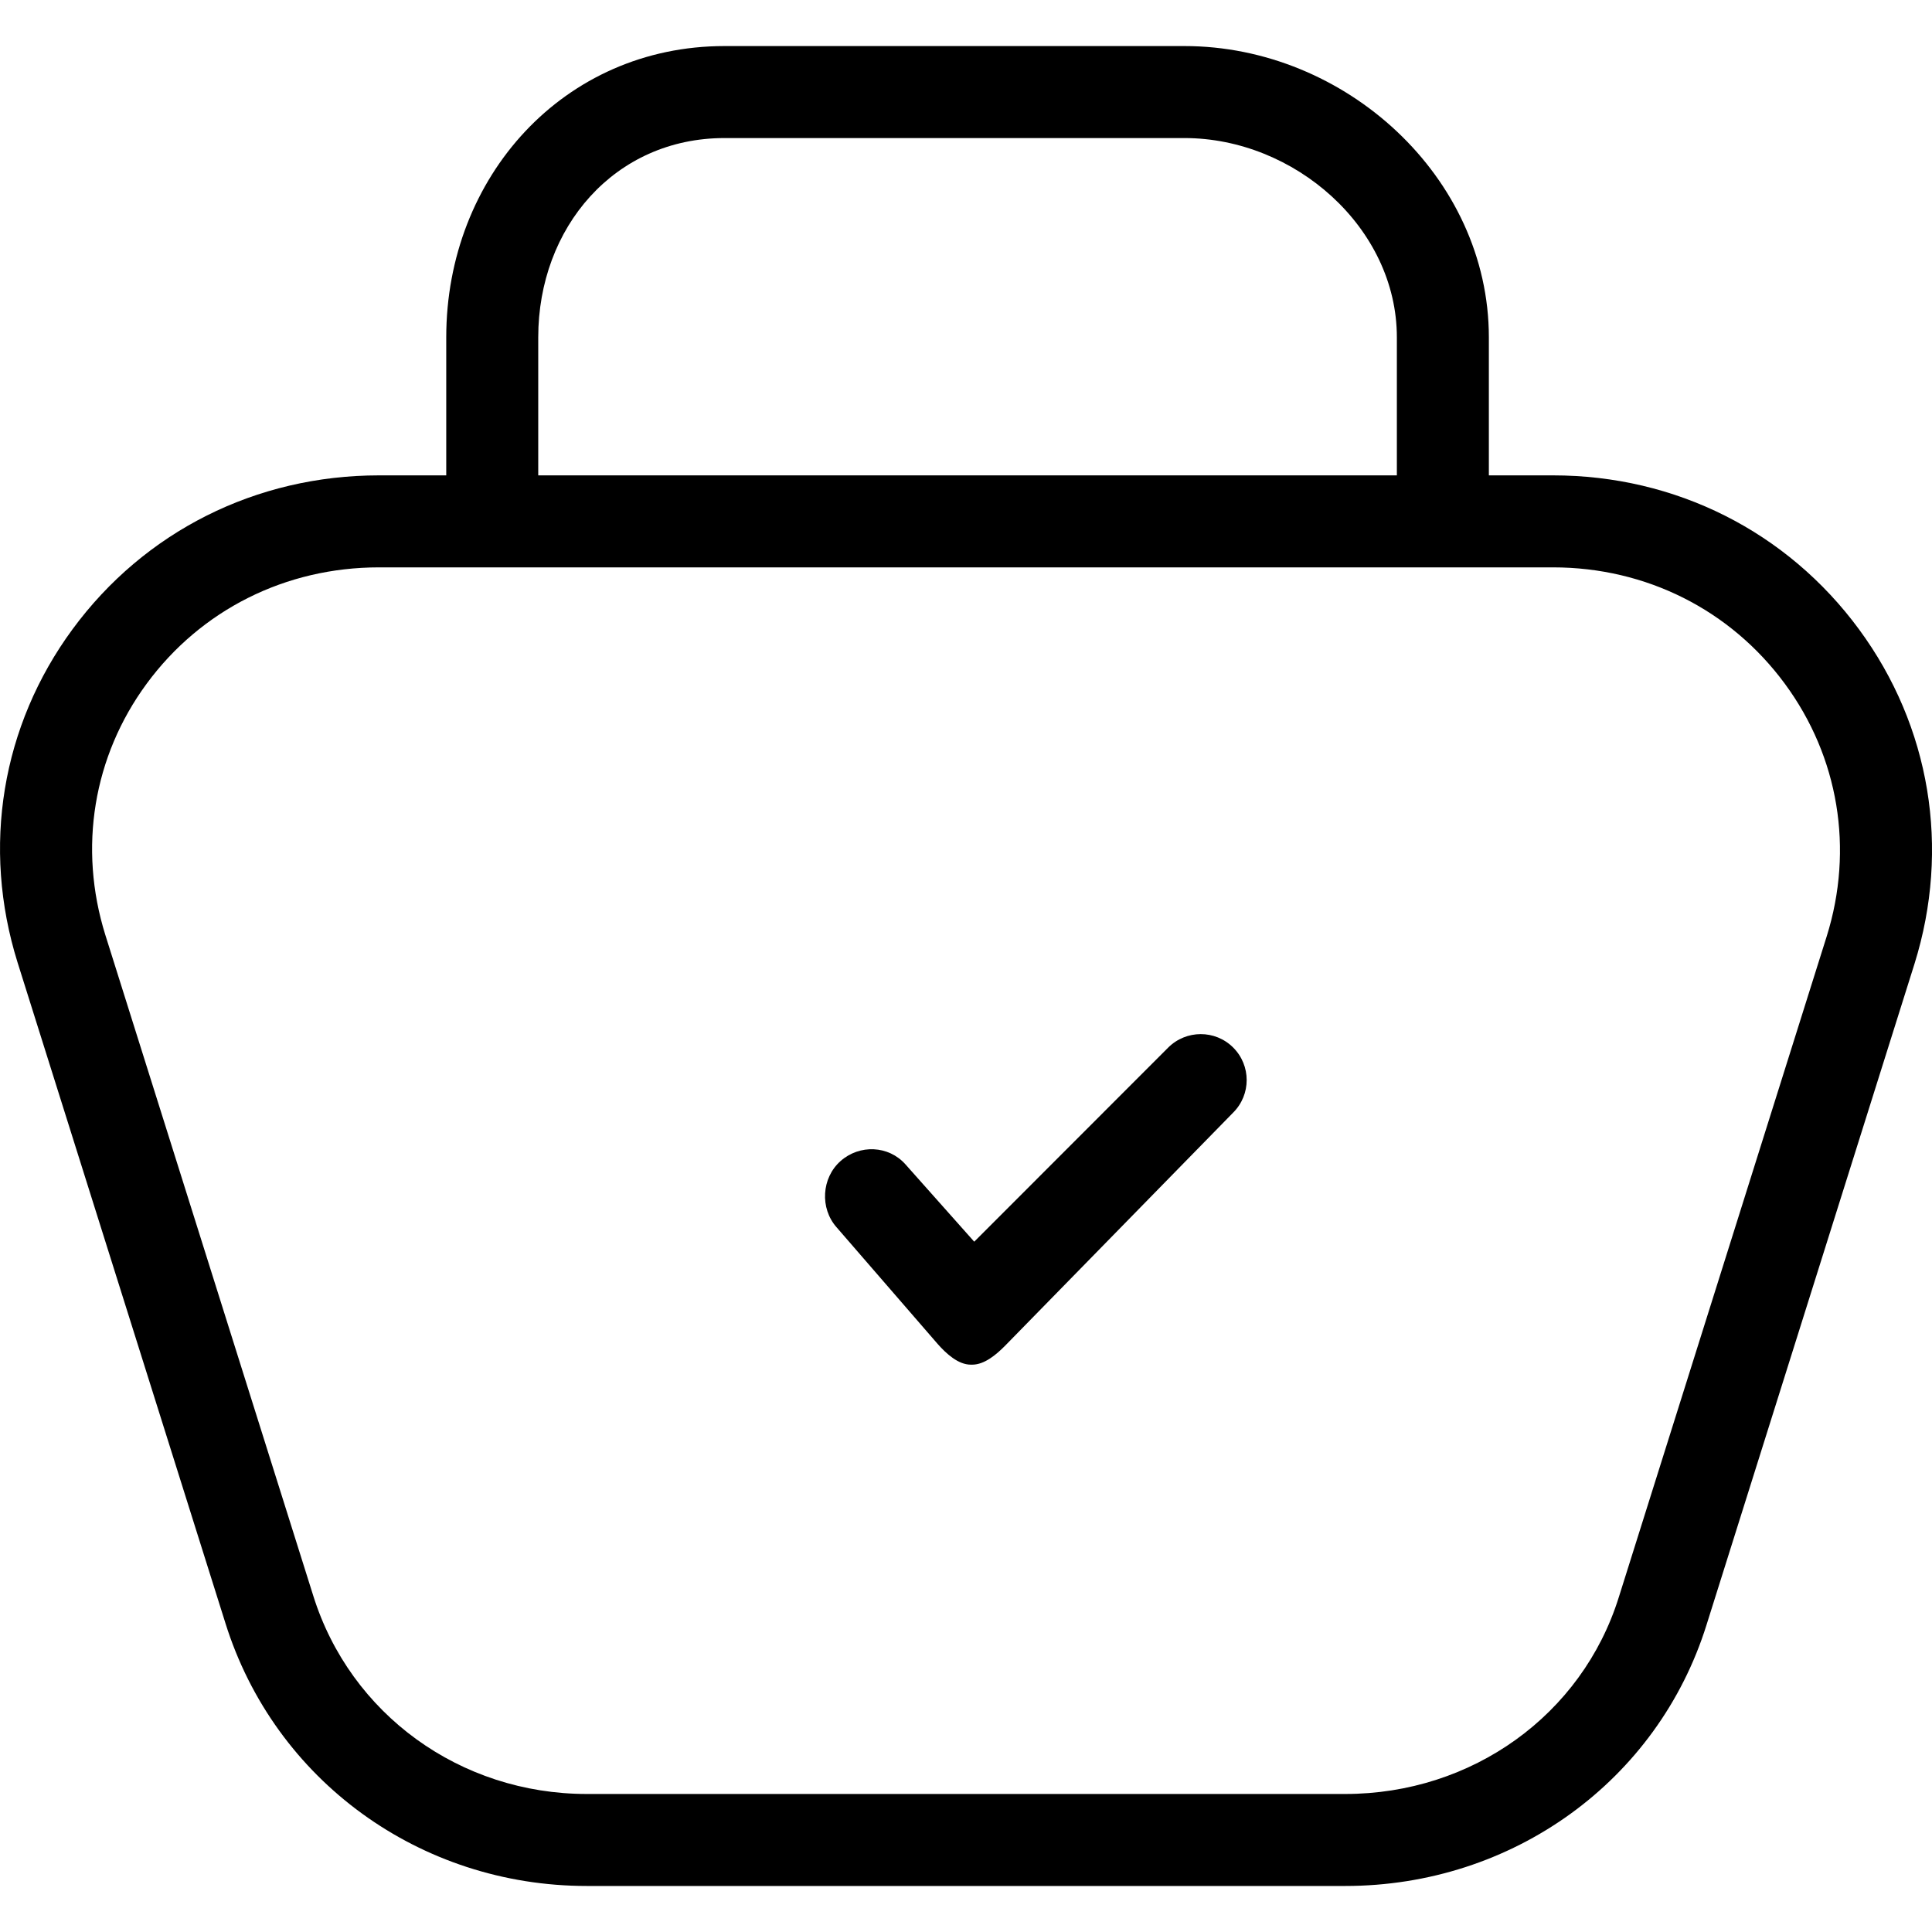 <?xml version="1.0" encoding="iso-8859-1"?>
<!-- Generator: Adobe Illustrator 19.1.0, SVG Export Plug-In . SVG Version: 6.00 Build 0)  -->
<svg version="1.1" id="Capa_1" xmlns="http://www.w3.org/2000/svg" xmlns:xlink="http://www.w3.org/1999/xlink" x="0px" y="0px"
	 viewBox="0 0 63.003 63.003" style="enable-background:new 0 0 63.003 63.003;" xml:space="preserve">
<g>
	<g id="group-30svg">
		<path id="path-1_22_" d="M43.867,61.502h-24.73c-5.446,0-10.183-3.445-11.786-8.571L0.573,31.387
			c-1.176-3.76-0.522-7.719,1.792-10.867c2.345-3.189,5.986-5.018,9.992-5.018h38.289c3.994,0,7.632,1.831,9.979,5.023
			c2.326,3.163,2.984,7.138,1.807,10.906l-6.781,21.554C54.059,58.078,49.324,61.502,43.867,61.502z M12.357,18.502
			c-3.041,0-5.802,1.383-7.575,3.795c-1.742,2.37-2.233,5.356-1.347,8.192l6.779,21.544c1.21,3.87,4.795,6.469,8.923,6.469h24.73
			c4.138,0,7.723-2.578,8.922-6.415l6.781-21.554c0.889-2.844,0.393-5.845-1.362-8.231c-1.776-2.415-4.532-3.8-7.562-3.8H12.357z"/>
		<path id="path-2_22_" d="M47.052,18.002c-0.828,0-1.5-0.671-1.5-1.5v-5.5c0-3.584-3.342-6.5-6.926-6.5h-15
			c-3.584,0-6.074,2.916-6.074,6.5v5.5c0,0.829-0.671,1.5-1.5,1.5c-0.828,0-1.5-0.671-1.5-1.5v-5.5c0-5.238,3.835-9.5,9.074-9.5h15
			c5.238,0,9.926,4.262,9.926,9.5v5.5C48.552,17.331,47.881,18.002,47.052,18.002z"/>
		<path id="path-3_21_" d="M31.704,44.502c-0.015,0-0.03,0-0.045,0c-0.414,0-0.804-0.362-1.078-0.671l-3.3-3.809
			c-0.549-0.62-0.491-1.61,0.129-2.159c0.62-0.55,1.568-0.512,2.117,0.107l2.243,2.522l6.323-6.328
			c0.586-0.586,1.536-0.589,2.122-0.003c0.586,0.586,0.586,1.534,0,2.12l-7.451,7.616C32.483,44.179,32.101,44.502,31.704,44.502z"
			/>
	</g>
</g>
<g>
</g>
<g>
</g>
<g>
</g>
<g>
</g>
<g>
</g>
<g>
</g>
<g>
</g>
<g>
</g>
<g>
</g>
<g>
</g>
<g>
</g>
<g>
</g>
<g>
</g>
<g>
</g>
<g>
</g>
</svg>
